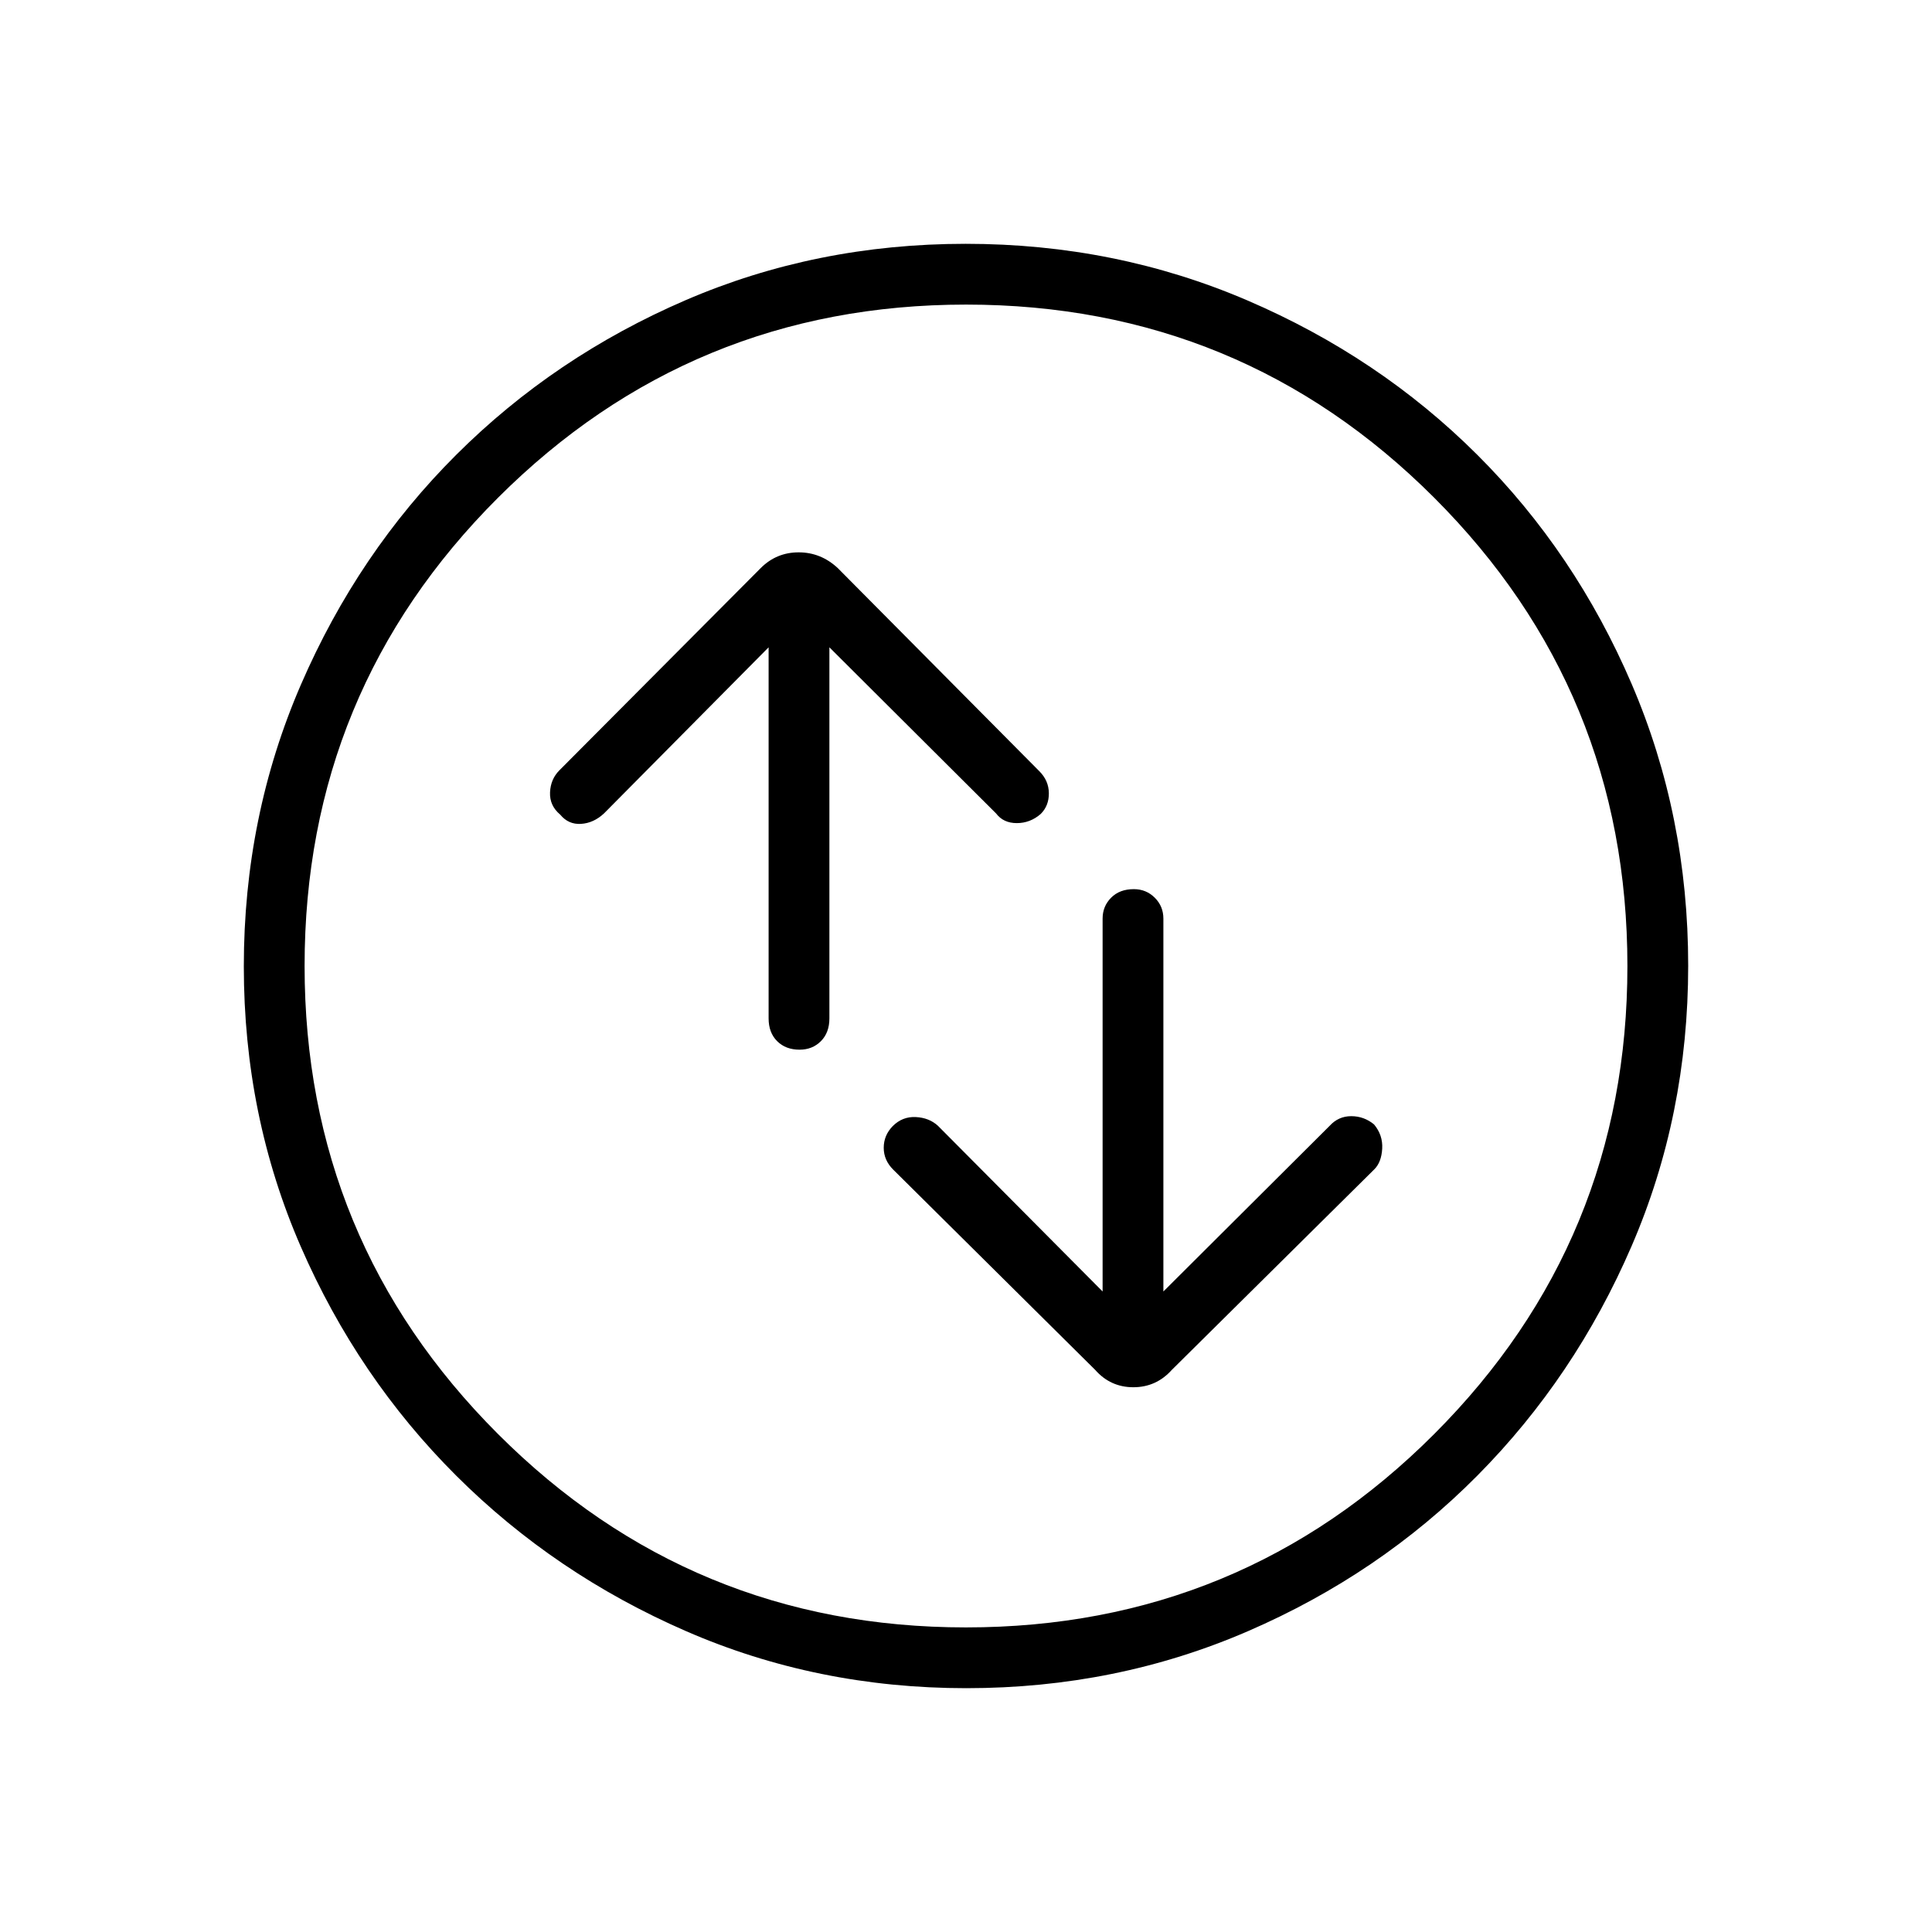 <svg xmlns="http://www.w3.org/2000/svg" height="48" viewBox="0 -960 960 960" width="48"><path d="M381.92-638.35v184.39q0 7.08 4.24 11.31t11.14 4.23q6.39 0 10.6-4.23 4.22-4.23 4.22-11.31v-184.39l82.84 82.56q3.62 4.79 10.28 4.79 6.66 0 11.89-4.55 4.1-4.1 4.04-10.33-.05-6.24-4.74-10.92l-100.2-100.97q-8.38-7.77-19.38-7.77-11 0-18.81 7.77L278.03-577.3q-4.45 4.42-4.72 11.03-.27 6.62 5.05 11.05 4.1 4.99 10.33 4.6 6.23-.38 11.39-5.15l81.84-82.58Zm165.96 320.08-81.84-82.35q-4.39-4-11-4.32-6.62-.33-11.44 4.49-4.48 4.6-4.48 10.78 0 6.17 4.72 10.86l100.35 99.5q7.58 8.62 18.96 8.62 11.39 0 19.12-8.62L682.92-379q3.5-3.5 3.89-10.23.38-6.73-4.05-12.05-4.99-4.1-11.34-4.1-6.34 0-10.71 4.78l-82.63 82.33v-185.27q0-6.13-4.27-10.39-4.27-4.26-10.41-4.26-7.09 0-11.3 4.26-4.22 4.26-4.22 10.39v185.27Zm-67.7 197.12q-74.26 0-139.38-28.38-65.13-28.37-114.08-77.19-48.95-48.82-77.26-113.83-28.31-65.01-28.31-139.27 0-74.49 28.38-140 28.37-65.51 77.19-114.21 48.82-48.7 113.83-76.76 65.01-28.06 139.27-28.06 74.49 0 140 28.13 65.51 28.12 114.21 76.69 48.7 48.56 76.76 113.96 28.06 65.4 28.06 139.89 0 74.26-28.13 139.38-28.12 65.13-76.69 114.08-48.56 48.95-113.96 77.26-65.4 28.31-139.89 28.31Zm-.21-30.2q136.68 0 232.68-96.09t96-232.53q0-136.68-95.97-232.68-95.98-96-232.65-96-136.45 0-232.57 95.97-96.11 95.98-96.11 232.65 0 136.45 96.09 232.57 96.09 96.11 232.53 96.11ZM480-480Z"/></svg>